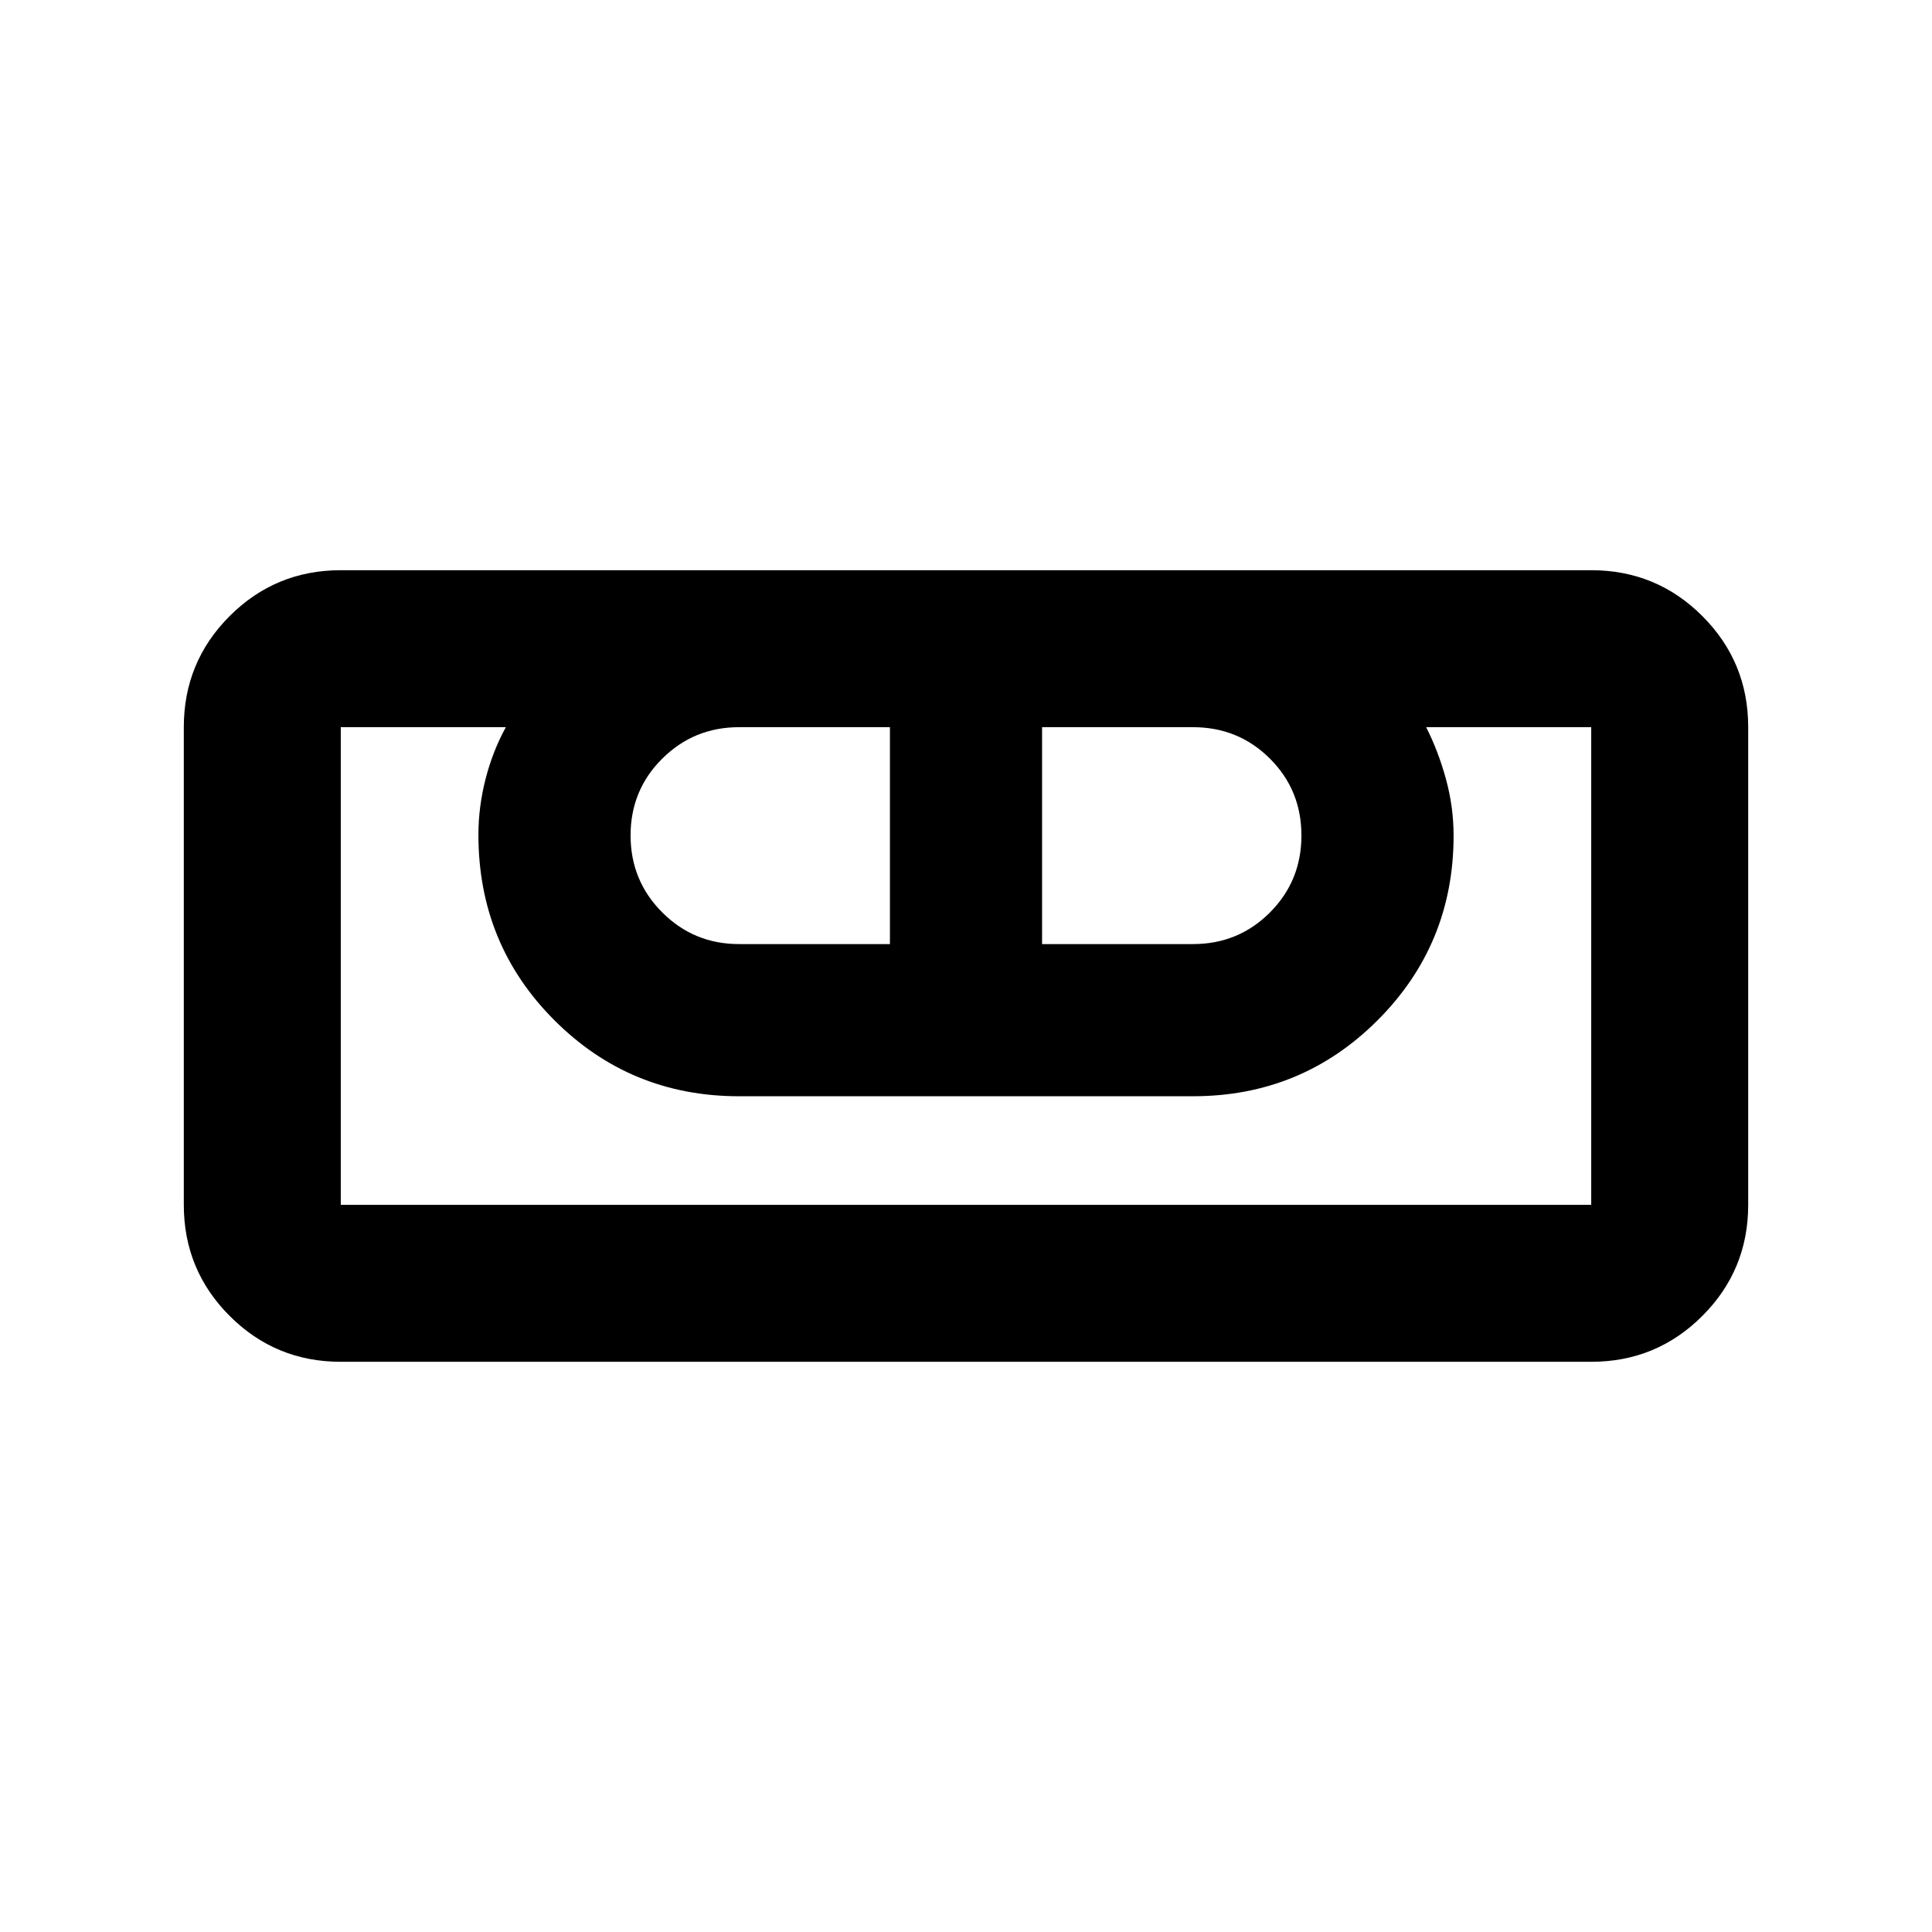<svg xmlns="http://www.w3.org/2000/svg" height="20" viewBox="0 -960 960 960" width="20"><path d="M169.33-283.33q-32.42 0-55.21-22.79t-22.79-55.21v-237.34q0-32.42 22.79-55.21t55.21-22.79h621.34q32.42 0 55.21 22.79t22.79 55.21v237.34q0 32.42-22.79 55.21t-55.21 22.79H169.33Zm0-78h621.34v-237.34h-82.02q6.07 11.99 9.85 25.84 3.78 13.84 3.78 28.05 0 53.98-37.76 91.74t-91.74 37.76H367.22q-53.98 0-91.74-37.76t-37.76-92.18q0-13.77 3.53-27.61 3.53-13.85 10.1-25.84h-82.02v237.34Zm197.89-129.56h74.98v-107.78h-74.98q-22.42 0-38.15 15.63-15.74 15.64-15.74 38.15 0 22.52 15.74 38.26 15.73 15.74 38.15 15.74Zm150.58 0h74.98q22.56 0 38.23-15.69 15.66-15.69 15.66-38.27 0-22.58-15.66-38.2-15.67-15.62-38.23-15.62H517.8v107.78Zm272.87 129.56H169.33h621.34Z"/></svg>